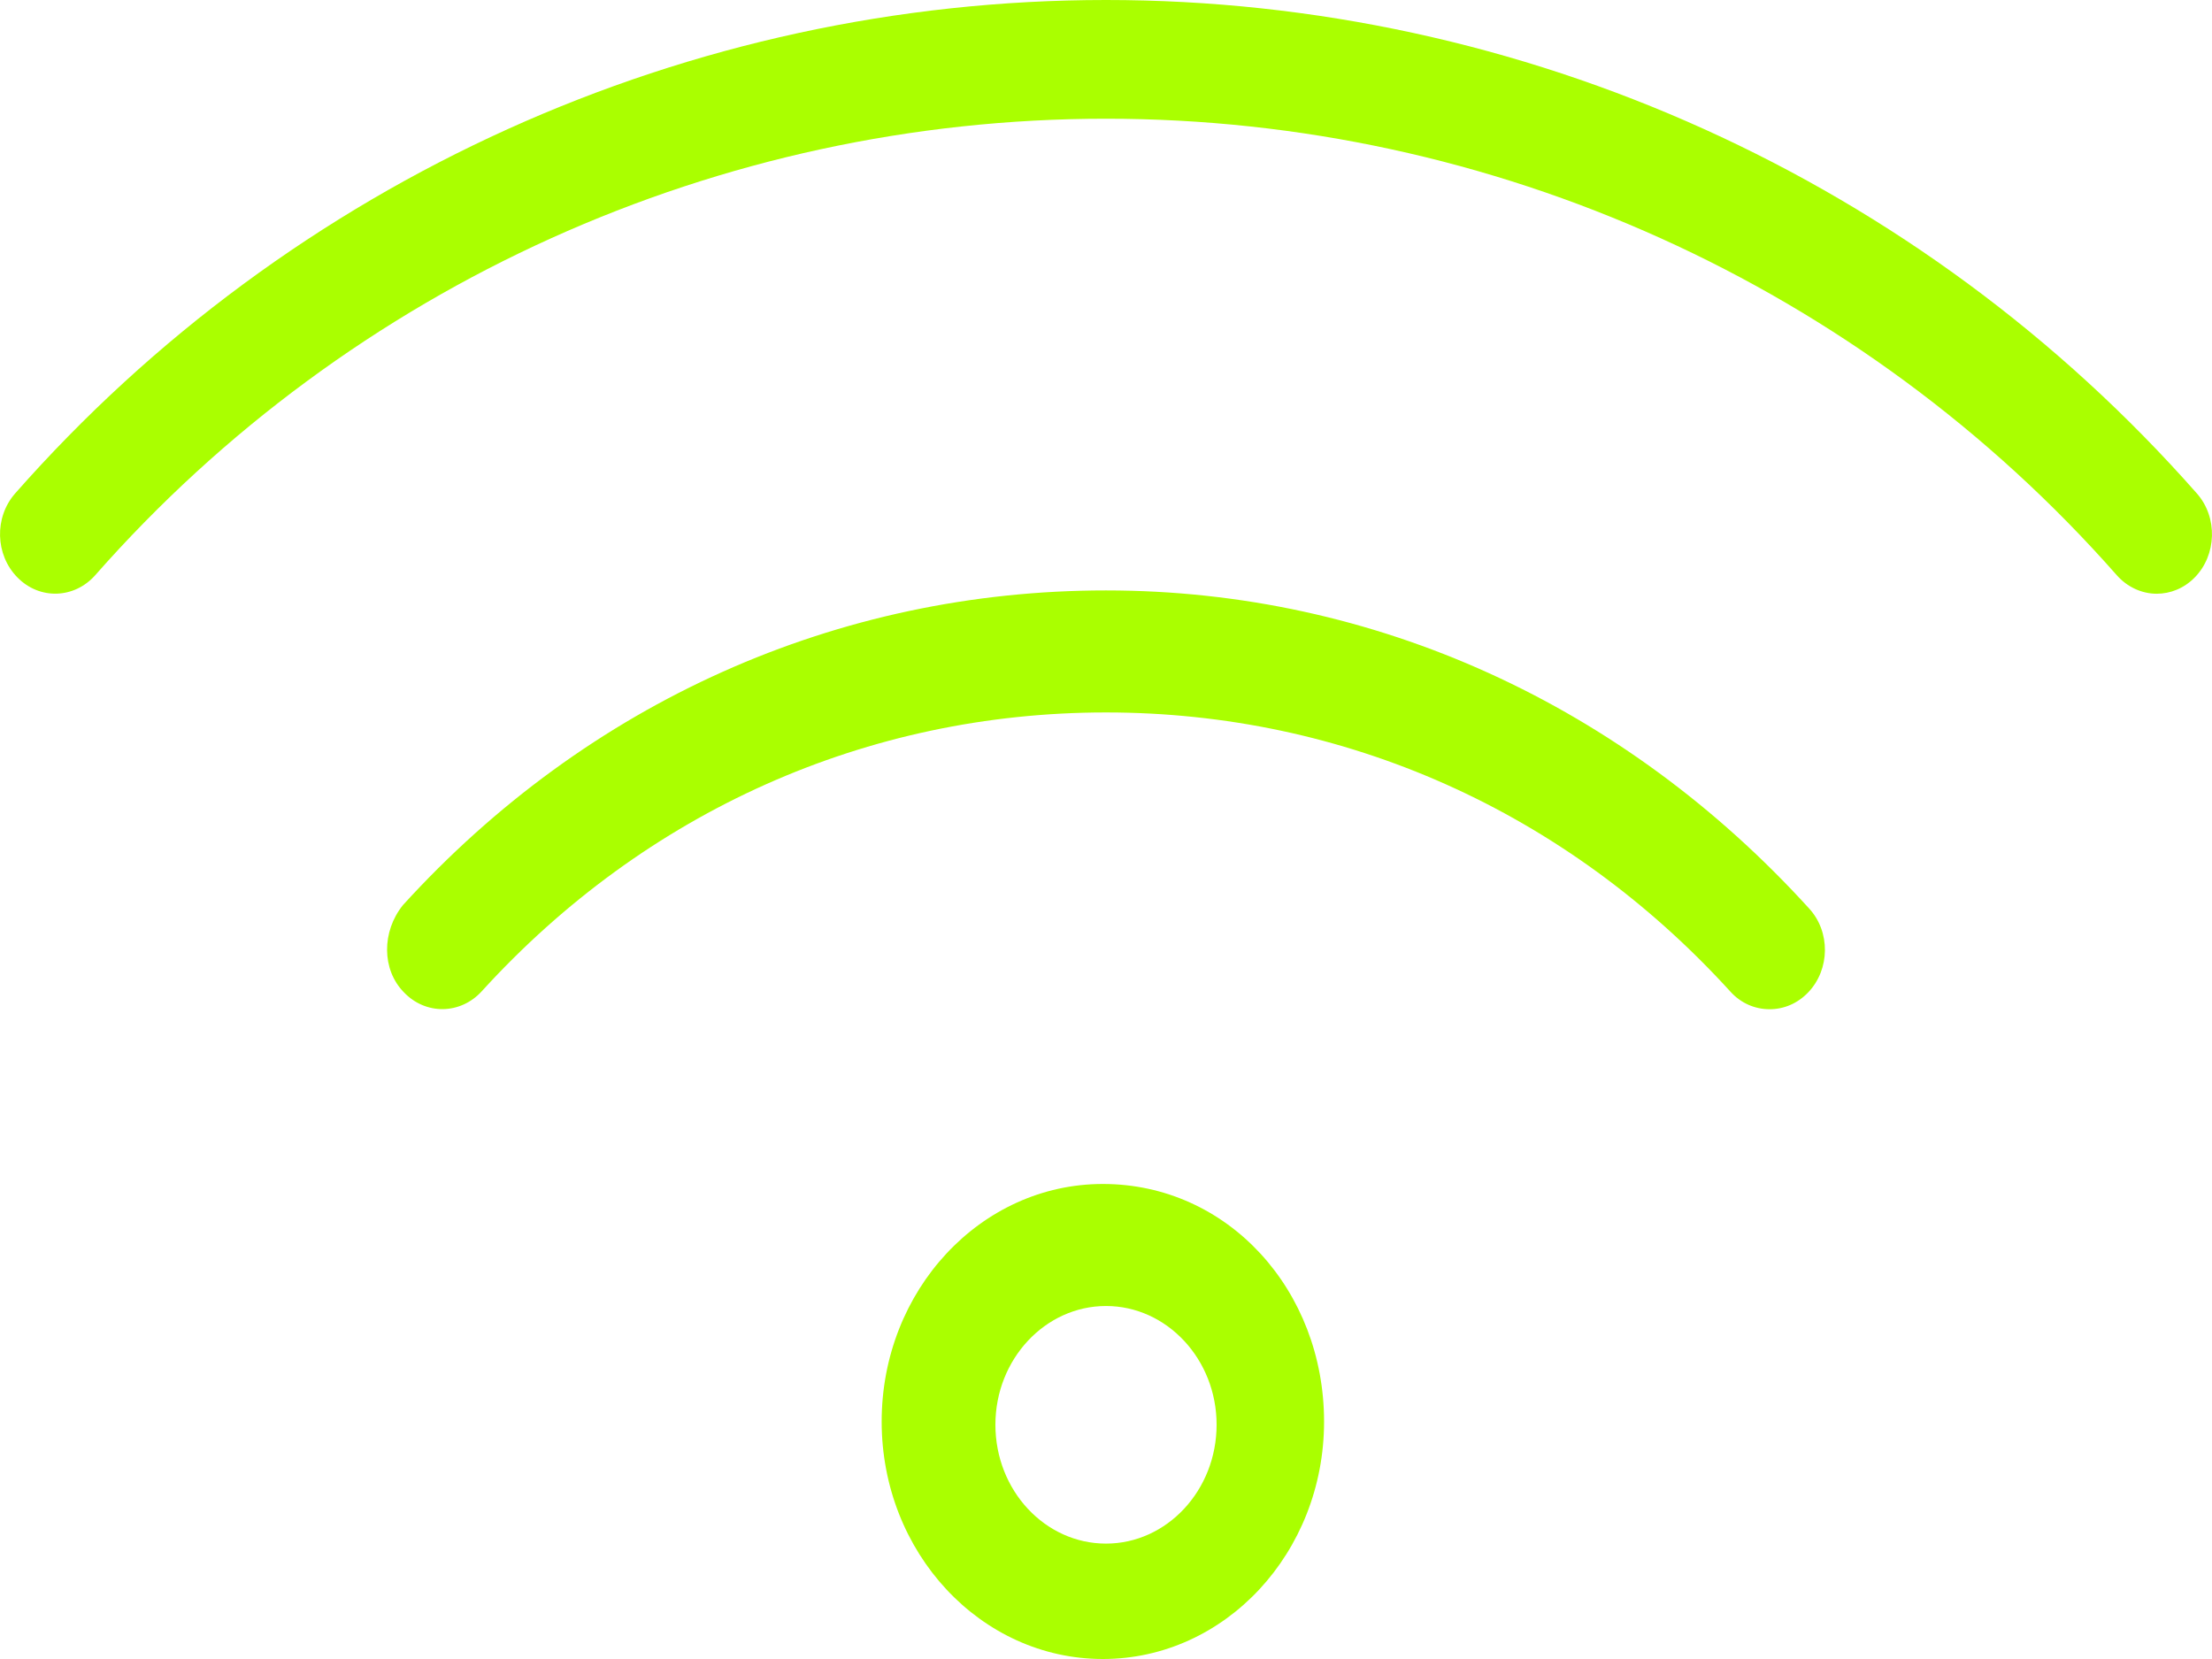 <svg width="12" height="9" viewBox="0 0 12 9" fill="none" xmlns="http://www.w3.org/2000/svg">
<path d="M11.918 2.677C10.419 0.976 8.263 0 6 0C3.737 0 1.58 0.976 0.082 2.677C-0.032 2.807 -0.026 3.01 0.094 3.132C0.214 3.255 0.403 3.249 0.517 3.12C1.903 1.546 3.902 0.644 6 0.644C8.098 0.644 10.097 1.547 11.483 3.12C11.541 3.186 11.621 3.221 11.7 3.221C11.774 3.221 11.848 3.192 11.906 3.133C12.026 3.011 12.032 2.806 11.918 2.677ZM6 3.203C4.542 3.203 3.187 3.81 2.186 4.91C2.07 5.054 2.071 5.26 2.19 5.382C2.309 5.508 2.499 5.504 2.614 5.377C3.502 4.402 4.704 3.865 6 3.865C7.295 3.865 8.497 4.402 9.386 5.378C9.444 5.443 9.521 5.475 9.6 5.475C9.676 5.475 9.751 5.445 9.81 5.383C9.928 5.259 9.931 5.055 9.814 4.928C8.812 3.826 7.459 3.203 6 3.203ZM5.983 6.423C5.32 6.423 4.783 7 4.783 7.712C4.783 8.423 5.32 9 5.983 9C6.646 9 7.183 8.423 7.183 7.712C7.183 7 6.662 6.423 5.983 6.423ZM6 8.374C5.669 8.374 5.4 8.085 5.4 7.729C5.4 7.374 5.67 7.085 6 7.085C6.33 7.085 6.6 7.374 6.6 7.729C6.6 8.085 6.33 8.374 6 8.374Z" fill="#AAFF00"/>
</svg>
